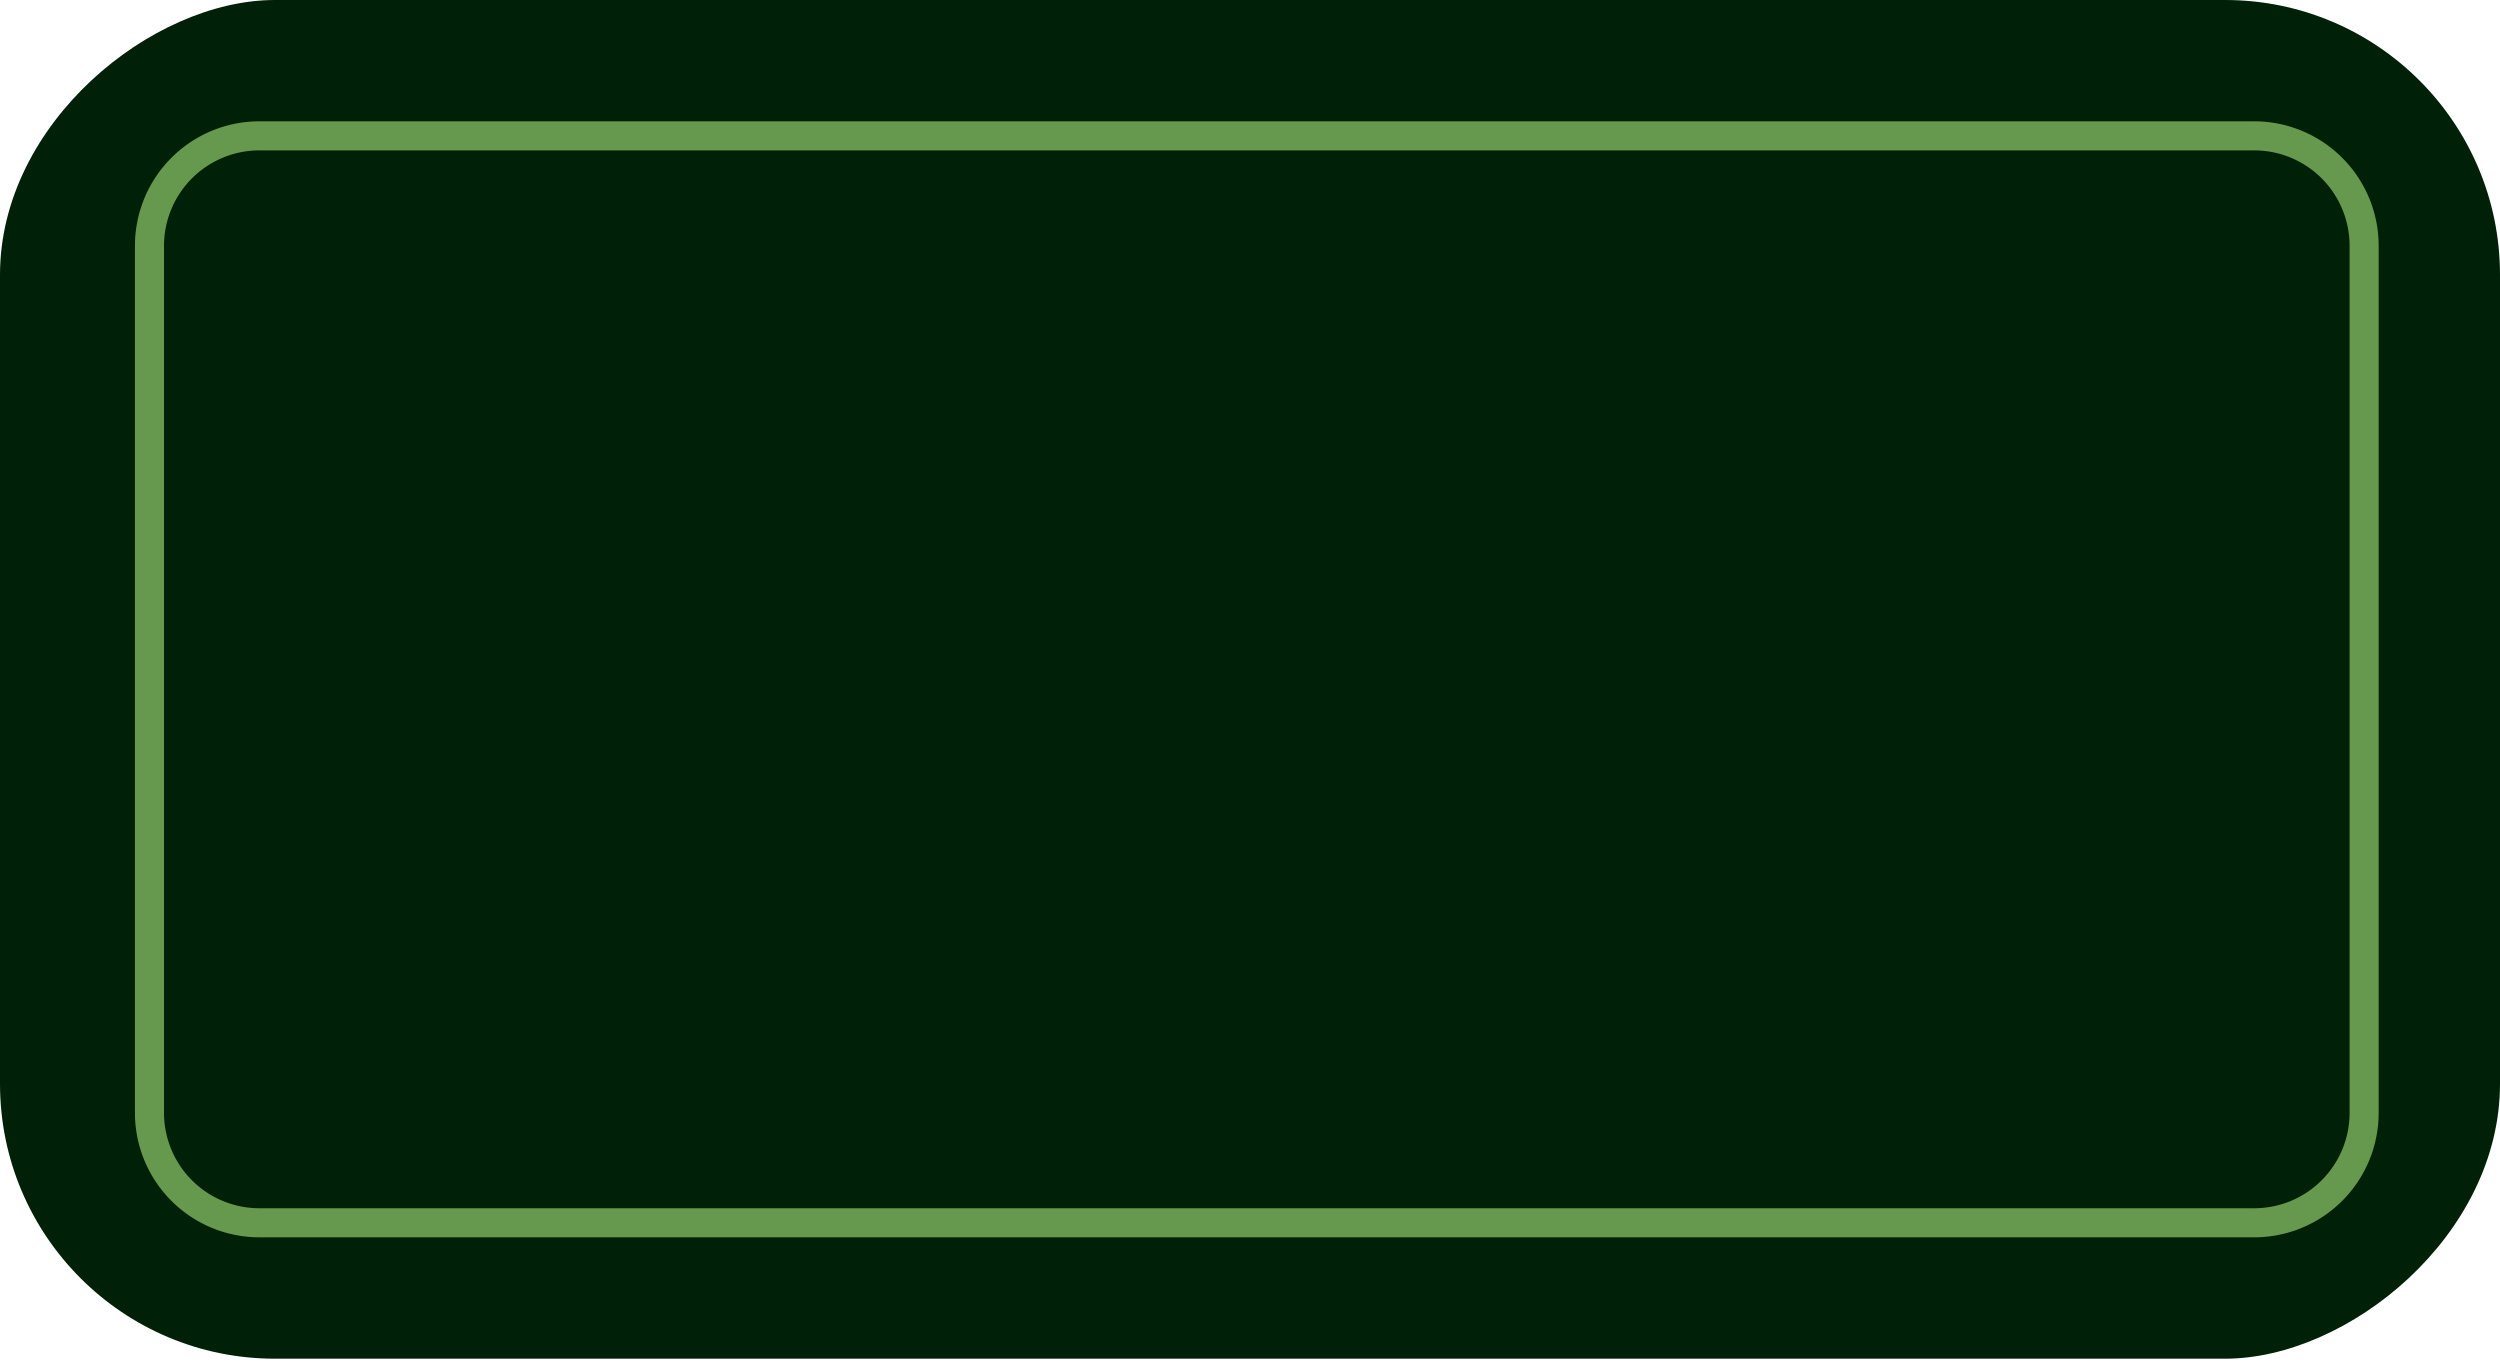 <svg xmlns="http://www.w3.org/2000/svg" width="86" height="47" fill="none" viewBox="0 0 86 47"><g clip-path="url(#a)"><rect width="46.739" height="86" x="86" fill="#002007" rx="9.457" transform="rotate(90 86 0)"/><path fill="#002007" d="M8.924 42.064a3.783 3.783 0 0 1-3.782-3.782V8.457a3.784 3.784 0 0 1 3.782-3.784h68.62a3.783 3.783 0 0 1 3.782 3.783v29.826a3.783 3.783 0 0 1-3.782 3.782H8.924Z"/><path fill="#66994D" d="M5.142 30.705h.5-.5Zm76.184 7.577h.5-.5Zm-3.782 3.782v-.5.5Zm0-37.39v-.5.5Zm3.782 3.782h-.5.5ZM8.924 4.673v.5-.5Zm0 37.391v.5-.5Zm-3.782-3.782h-.5.5ZM8.924 5.173h68.62v-1H8.924v1Zm71.902 3.283v29.826h1V8.456h-1Zm-3.282 33.108H8.924v1h68.62v-1ZM5.642 38.282v-7.577h-1v7.577h1Zm0-7.577V8.457h-1V30.705h1Zm75.184 7.577a3.283 3.283 0 0 1-3.282 3.282v1a4.283 4.283 0 0 0 4.282-4.282h-1ZM77.544 5.173a3.283 3.283 0 0 1 3.282 3.283h1a4.283 4.283 0 0 0-4.282-4.283v1Zm-68.62-1a4.284 4.284 0 0 0-4.282 4.284h1a3.284 3.284 0 0 1 3.282-3.284v-1Zm0 37.391a3.283 3.283 0 0 1-3.282-3.282h-1a4.283 4.283 0 0 0 4.282 4.282v-1Z"/></g><defs><clipPath id="a"><rect width="46.739" height="86" x="86" fill="#fff" rx="9.457" transform="rotate(90 86 0)"/></clipPath></defs></svg>
